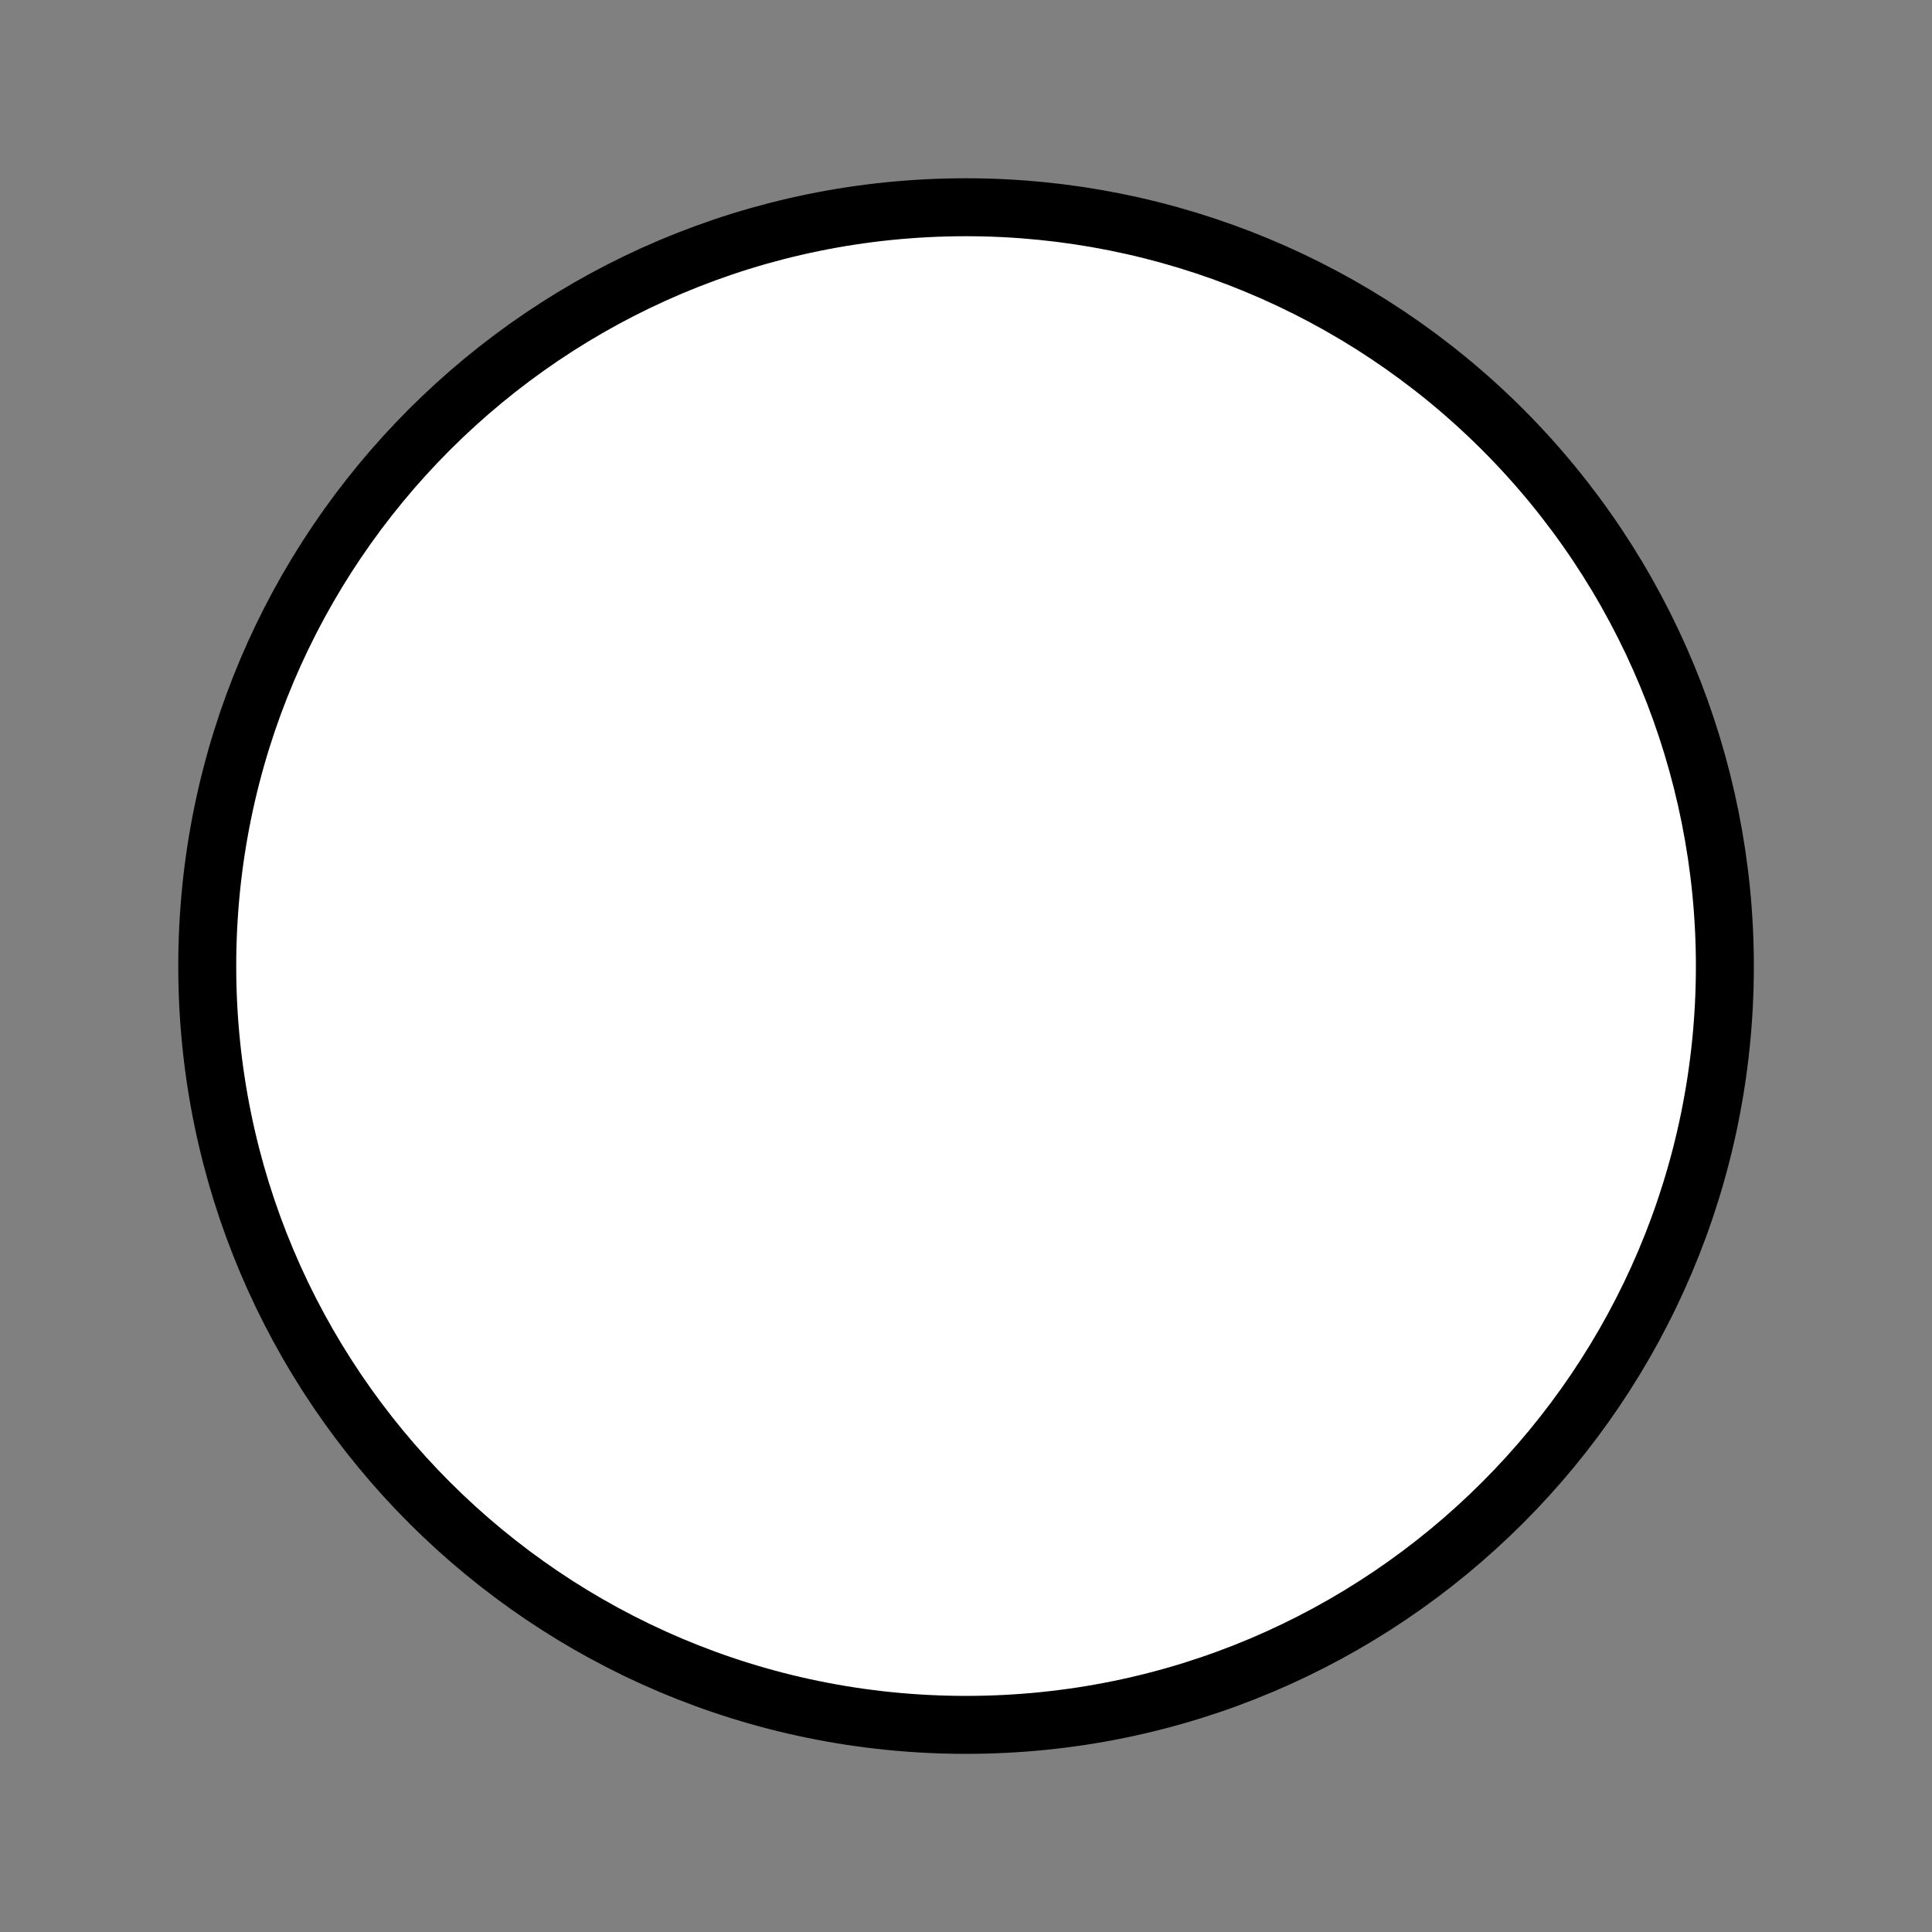<svg version="1.1" viewBox="0.0 0.0 100.0 100.0" fill="none" stroke="none" stroke-linecap="square" stroke-miterlimit="10" xmlns:xlink="http://www.w3.org/1999/xlink" xmlns="http://www.w3.org/2000/svg"><rect x="0.0" y="0.0" width="100.0" height="100.0" fill="#808080" stroke="none"/><clipPath id="p.0"><path d="m0 0l100.0 0l0 100.0l-100.0 0l0 -100.0z" clip-rule="nonzero"/></clipPath><g clip-path="url(#p.0)"><path fill="#000000" fill-opacity="0.0" d="m0 0l100.0 0l0 100.0l-100.0 0z" fill-rule="evenodd"/><path fill="#ffffff" d="m10.727 50.003l0 0c0 -21.691 17.584 -39.276 39.276 -39.276l0 0c10.417 0 20.406 4.138 27.772 11.504c7.366 7.366 11.504 17.356 11.504 27.772l0 0c0 21.691 -17.584 39.276 -39.276 39.276l0 0c-21.691 0 -39.276 -17.584 -39.276 -39.276z" fill-rule="evenodd"/><path stroke="#000000" stroke-width="3.0" stroke-linejoin="round" stroke-linecap="butt" d="m10.727 50.003l0 0c0 -21.691 17.584 -39.276 39.276 -39.276l0 0c10.417 0 20.406 4.138 27.772 11.504c7.366 7.366 11.504 17.356 11.504 27.772l0 0c0 21.691 -17.584 39.276 -39.276 39.276l0 0c-21.691 0 -39.276 -17.584 -39.276 -39.276z" fill-rule="evenodd"/></g></svg>